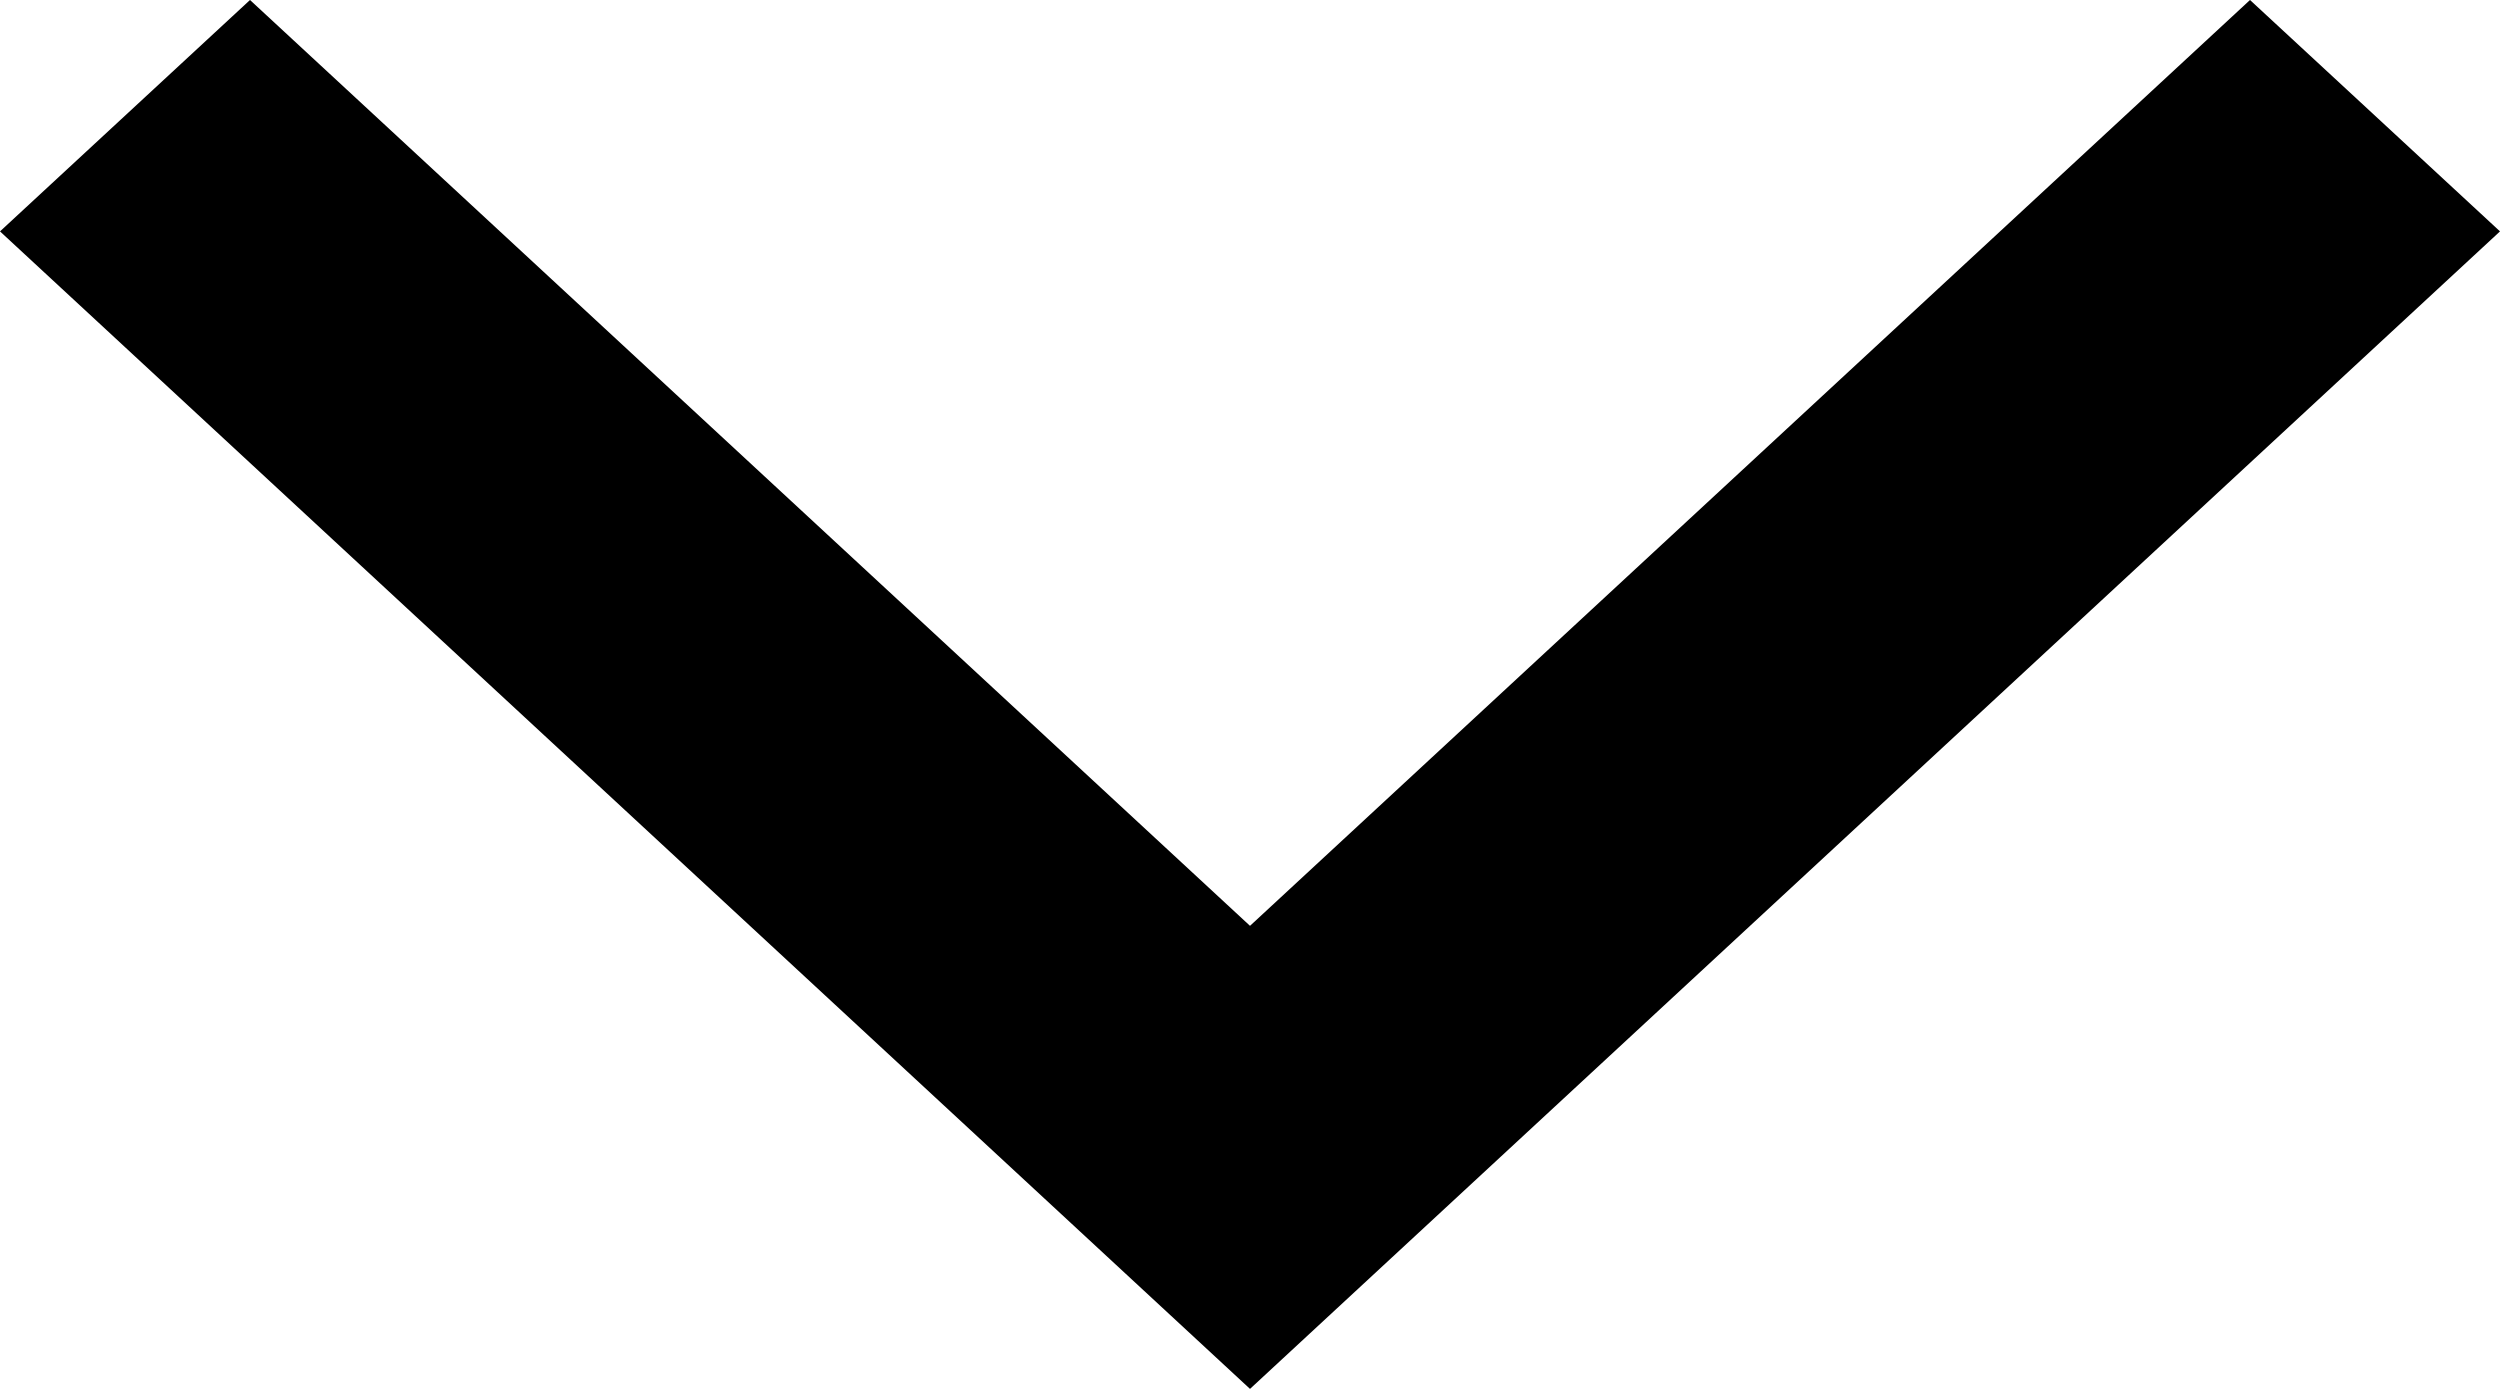 <svg width="9" height="5" viewBox="0 0 9 5" fill="none" xmlns="http://www.w3.org/2000/svg">
<path d="M8.1 -7.86804e-08L9 0.833L4.5 5L-7.28523e-08 0.833L0.9 -7.08125e-07L4.5 3.333L8.1 -7.86804e-08Z" fill="black"/>
</svg>
